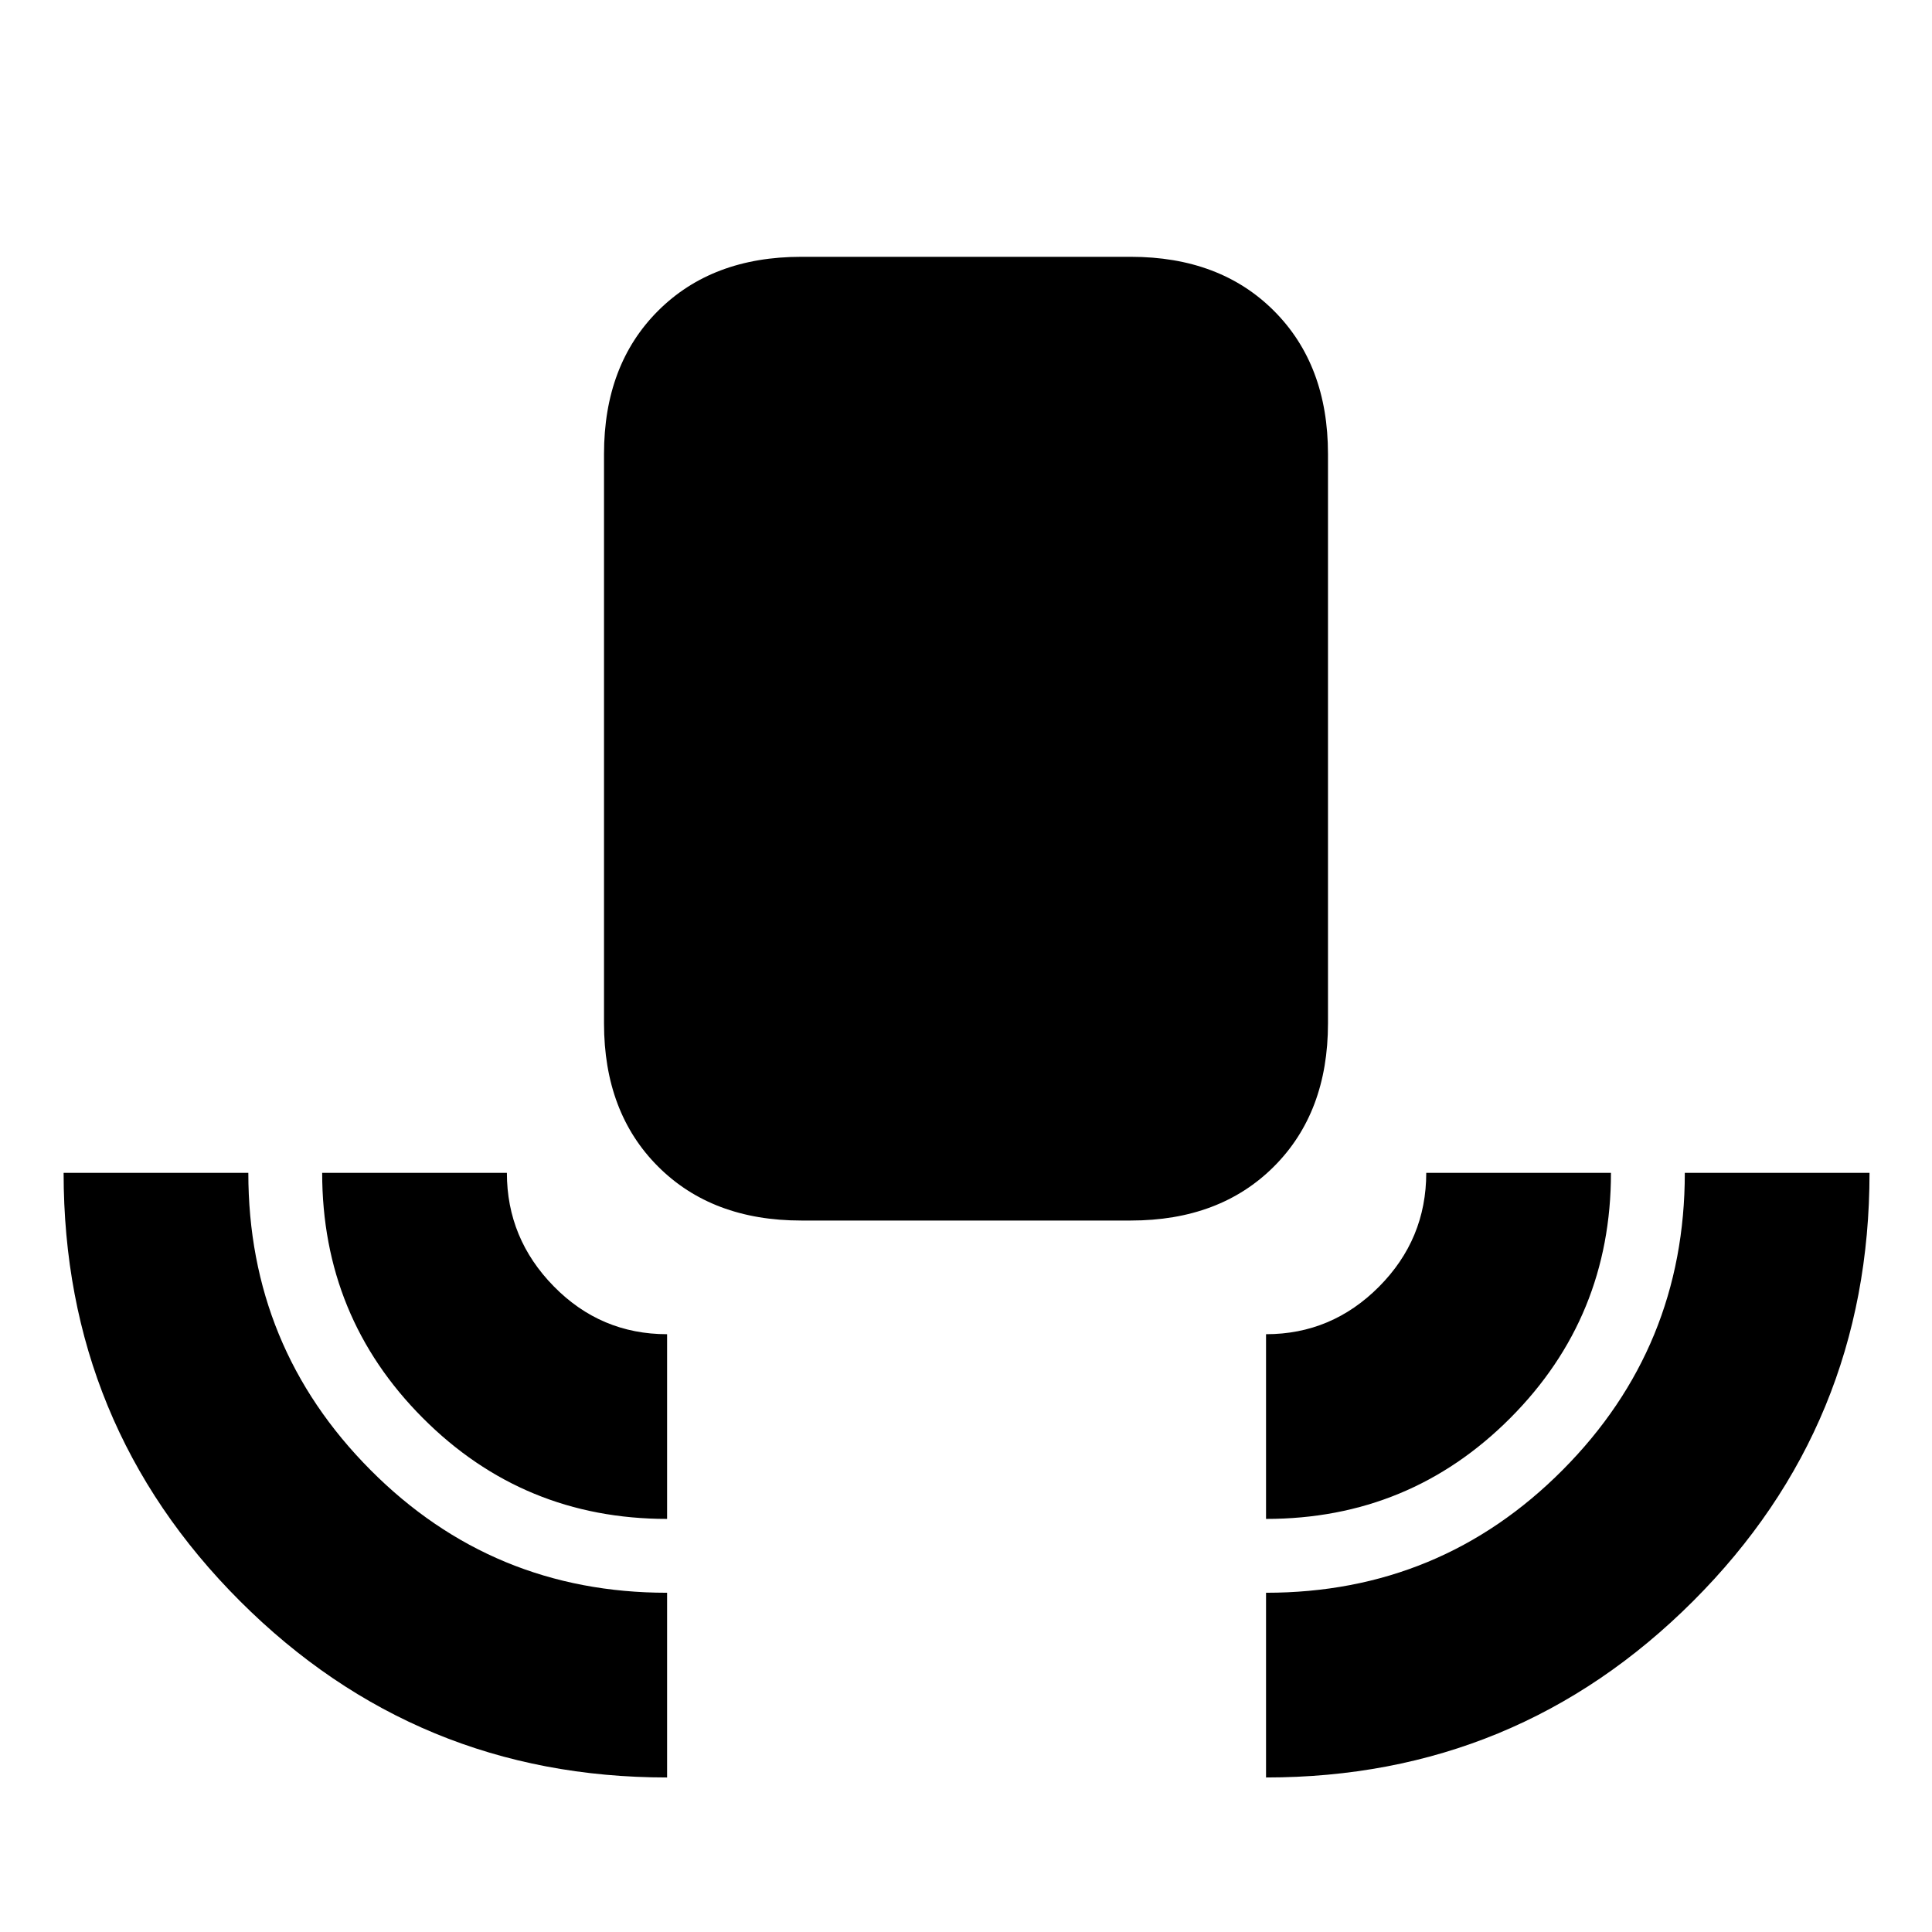 <svg xmlns="http://www.w3.org/2000/svg" height="20" viewBox="0 -960 960 960" width="20"><path d="M331.478-76.782q-124.522 0-212.196-87.614-87.674-87.614-87.674-212.821h91.783q0 86.608 60.692 147.63 60.692 61.022 147.395 61.022v91.783Zm0-128.478q-71.413 0-121.402-50.154-49.989-50.154-49.989-121.803h91.783q0 32.652 23.318 56.412 23.318 23.761 56.29 23.761v91.784Zm66.653-148.263q-44.305 0-71.153-26.848-26.848-26.848-26.848-71.153v-282.867q0-44.305 26.848-71.153 26.848-26.848 71.153-26.848h163.738q44.305 0 71.153 26.848 26.848 26.848 26.848 71.153v282.867q0 44.305-26.848 71.153-26.848 26.848-71.153 26.848H398.131ZM629.087-205.26v-91.784q32.652 0 56.13-23.601 23.478-23.6 23.478-56.572h91.784q0 71.649-49.989 121.803-49.99 50.154-121.403 50.154Zm0 128.478v-91.783q86.703 0 147.395-61.022 60.692-61.022 60.692-147.63h91.783q0 125.207-87.674 212.821T629.087-76.782Z"/></svg>
